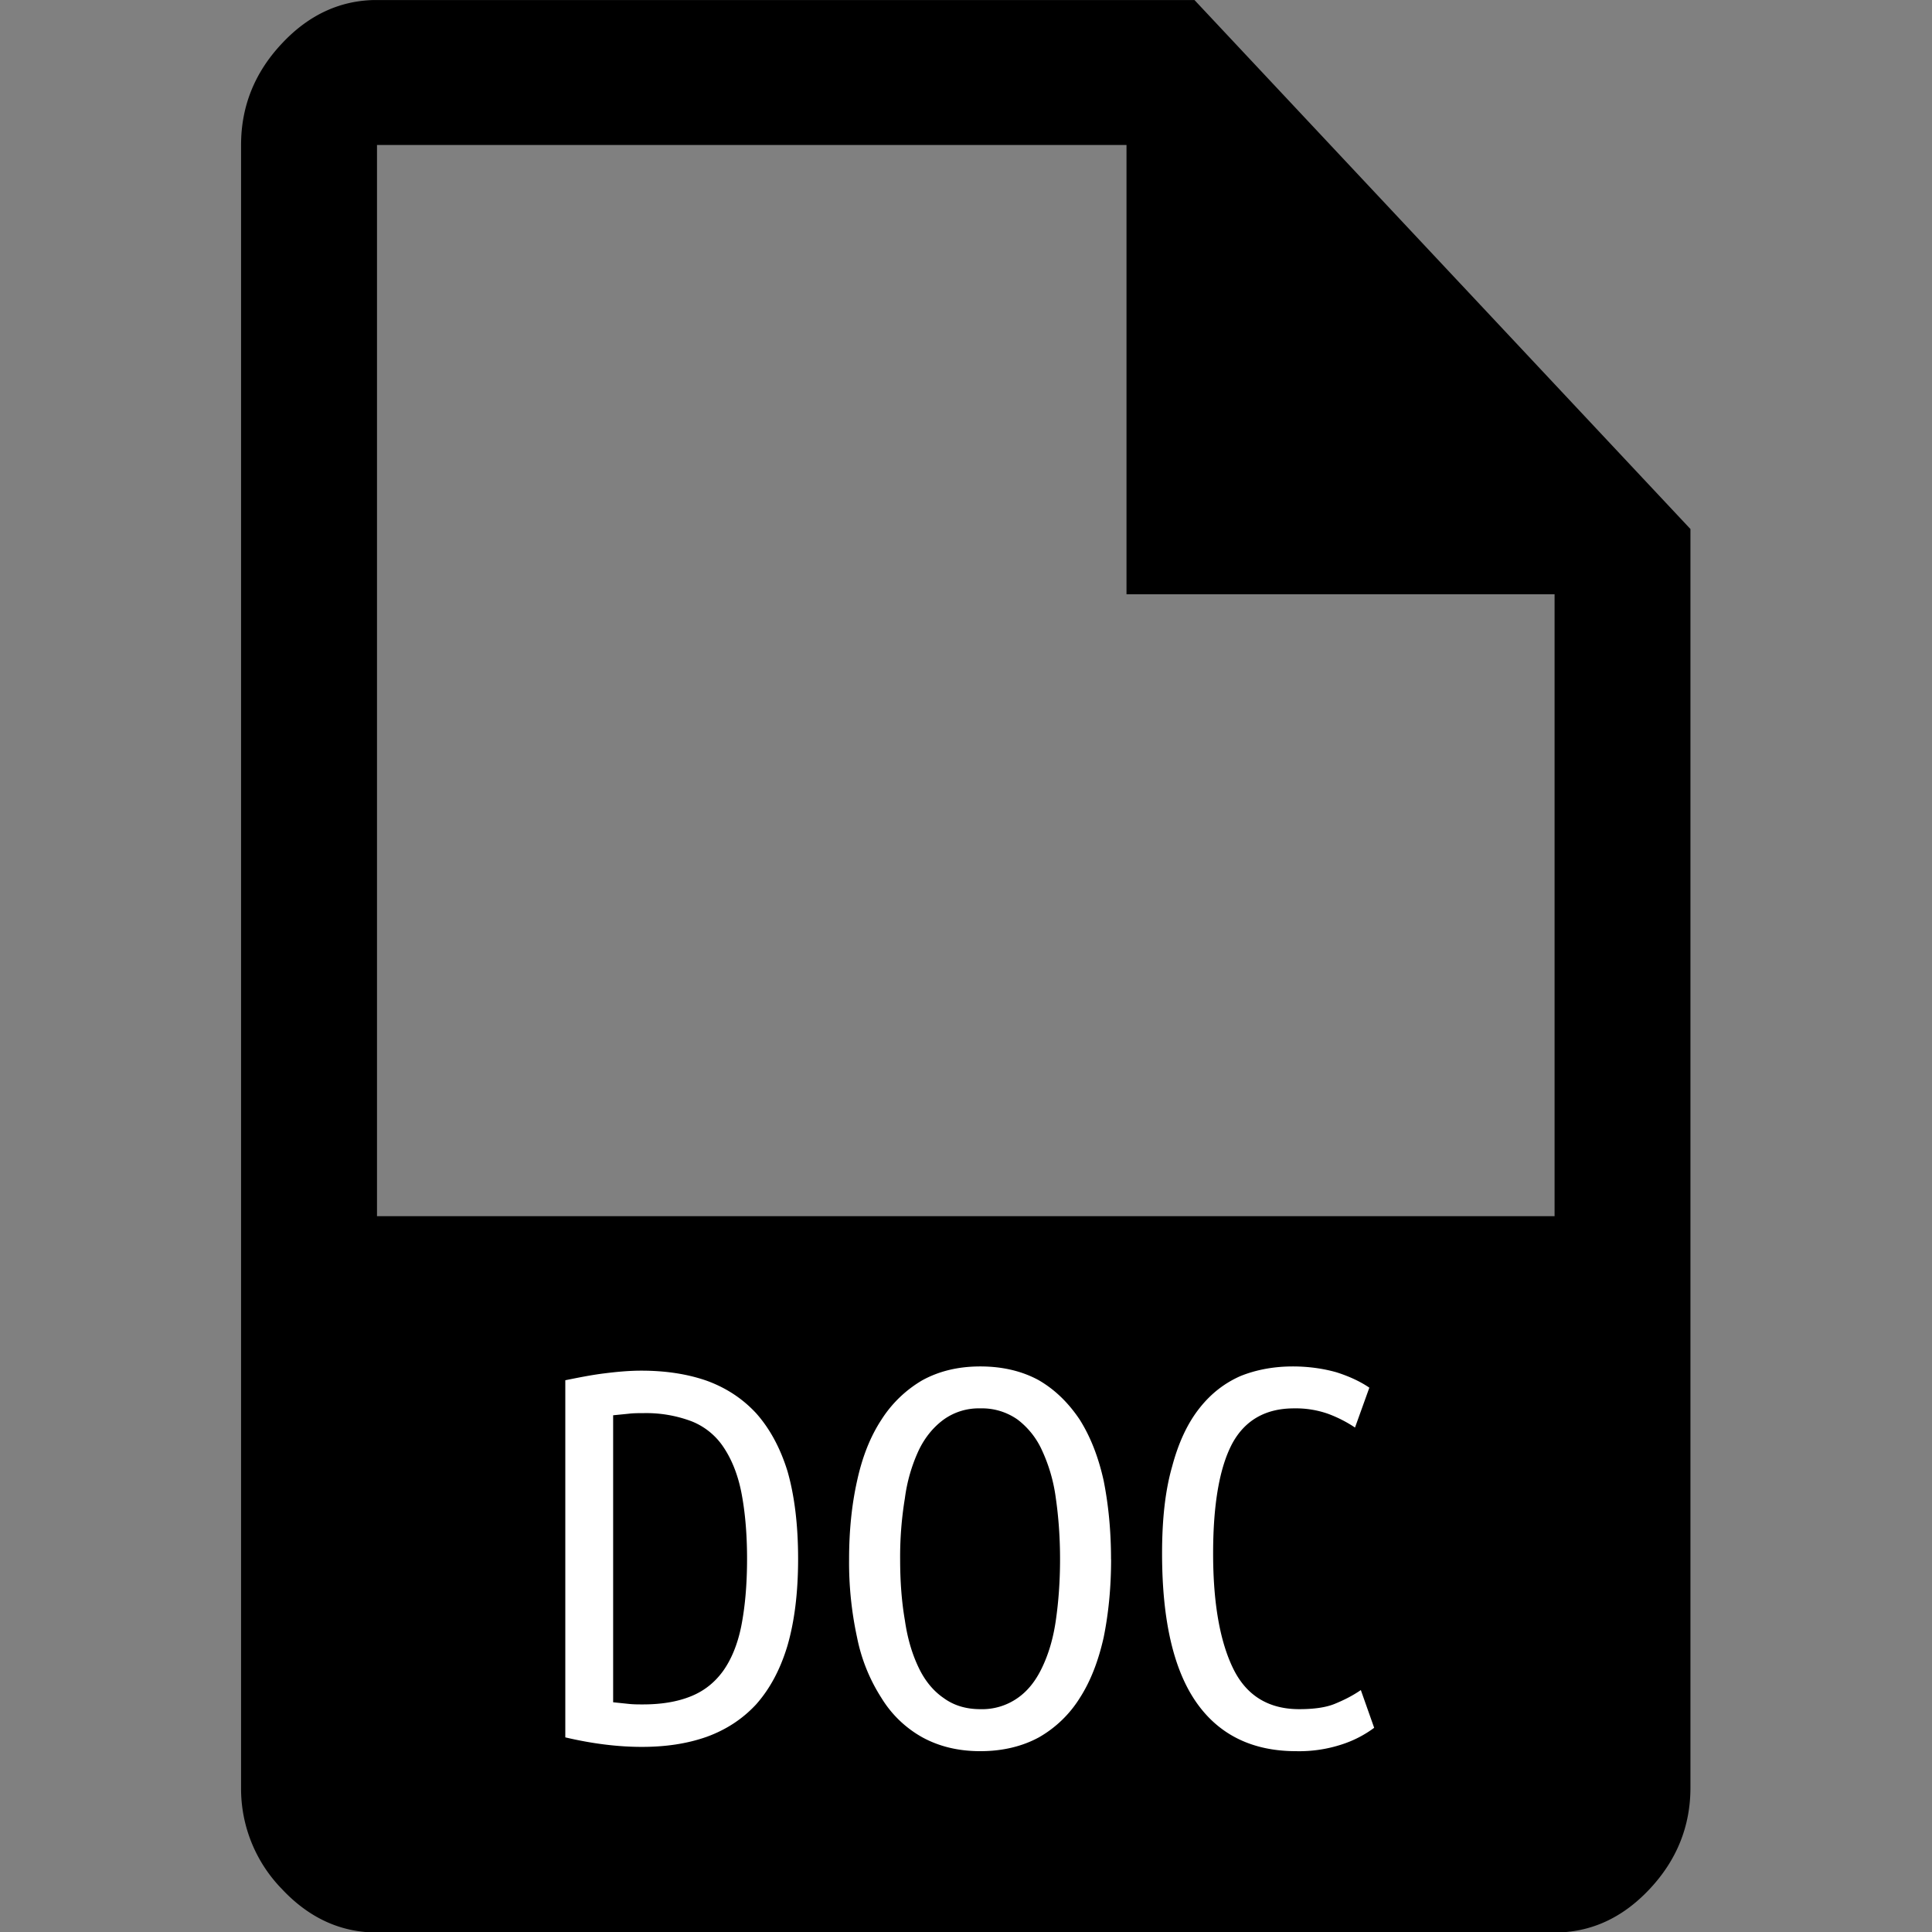 <svg xmlns="http://www.w3.org/2000/svg" fill-rule="evenodd" stroke-linejoin="round" stroke-miterlimit="2" clip-rule="evenodd" viewBox="0 0 40 40"><rect x="0" y="0" width="40" height="40" fill="#808080" stroke="none"/><g transform="translate(42.275 -2.541) scale(1.387)"><path fill="none" d="M-30.487 1.833h28.846v28.846h-28.846z"/><clipPath id="a"><path d="M-30.487 1.833h28.846v28.846h-28.846z"/></clipPath><g clip-path="url(#a)"><path d="M-24.852 30.679c-.541 0-1.015-.217-1.42-.65a2.143 2.143 0 01-.609-1.514V3.996c0-.577.203-1.082.609-1.514.405-.433.879-.65 1.42-.65h12.202l7.404 7.897v18.786c0 .577-.203 1.082-.609 1.515-.405.432-.878.649-1.42.649h-17.577zm17.578-10.692v-9.284h-6.39V3.996h-11.188v15.99h17.578z"/><path fill="#fff" fill-rule="nonzero" d="M-18.566 25.1c0 .516-.056.944-.16 1.301-.11.365-.269.65-.467.873-.206.222-.452.38-.738.484-.293.103-.61.15-.968.15-.357 0-.737-.047-1.142-.142v-5.331c.198-.04.397-.08.587-.103.19-.024.373-.04.547-.04.357 0 .683.048.976.15.286.104.532.263.738.485.198.222.357.507.468.864.103.357.159.794.159 1.31zm-.762 0c0-.388-.032-.722-.087-1-.056-.277-.151-.499-.27-.674a1.023 1.023 0 00-.476-.38 1.921 1.921 0 00-.714-.12c-.071 0-.15 0-.222.009l-.23.023v4.284l.23.024c.071.008.143.008.214.008.278 0 .516-.04.714-.12.198-.079.357-.205.484-.38.119-.167.214-.389.27-.666.055-.278.087-.611.087-1.008zM-13.894 25.108c0 .429-.04.817-.111 1.166-.08.357-.198.659-.357.905a1.725 1.725 0 01-.61.587c-.247.134-.54.206-.874.206-.333 0-.618-.072-.864-.206a1.663 1.663 0 01-.611-.587 2.604 2.604 0 01-.365-.905 5.272 5.272 0 01-.119-1.166c0-.428.04-.817.12-1.174.078-.357.197-.658.364-.912a1.8 1.8 0 01.61-.587c.247-.135.532-.206.865-.206.334 0 .627.071.873.206.246.143.444.34.61.587.16.254.279.555.358.912.071.357.11.746.11 1.174zm-.762 0c0-.333-.023-.634-.063-.912a2.448 2.448 0 00-.206-.714 1.192 1.192 0 00-.365-.46.921.921 0 00-.556-.167.897.897 0 00-.547.167c-.15.11-.278.262-.373.46a2.448 2.448 0 00-.206.714 5.39 5.39 0 00-.071.912c0 .333.023.635.071.912.04.278.111.508.206.706.095.199.222.35.373.453.15.11.333.166.547.166a.921.921 0 00.556-.166c.15-.104.27-.254.365-.453.095-.198.166-.428.206-.706.04-.277.063-.579.063-.912zM-11.133 27.972c-.643 0-1.143-.238-1.484-.722-.341-.484-.516-1.222-.516-2.23 0-.515.048-.943.151-1.3.095-.357.23-.643.405-.865.174-.222.38-.38.618-.484.238-.095.5-.142.778-.142.23 0 .452.031.65.087.199.063.365.143.492.23l-.214.595a1.944 1.944 0 00-.405-.206 1.452 1.452 0 00-.507-.08c-.42 0-.73.175-.92.524-.19.357-.286.904-.286 1.642 0 .746.103 1.317.301 1.721.199.405.532.603.984.603.214 0 .397-.024.532-.08.134-.055.261-.118.388-.205l.199.563a1.662 1.662 0 01-.476.246 2.038 2.038 0 01-.69.103z"/></g></g></svg>